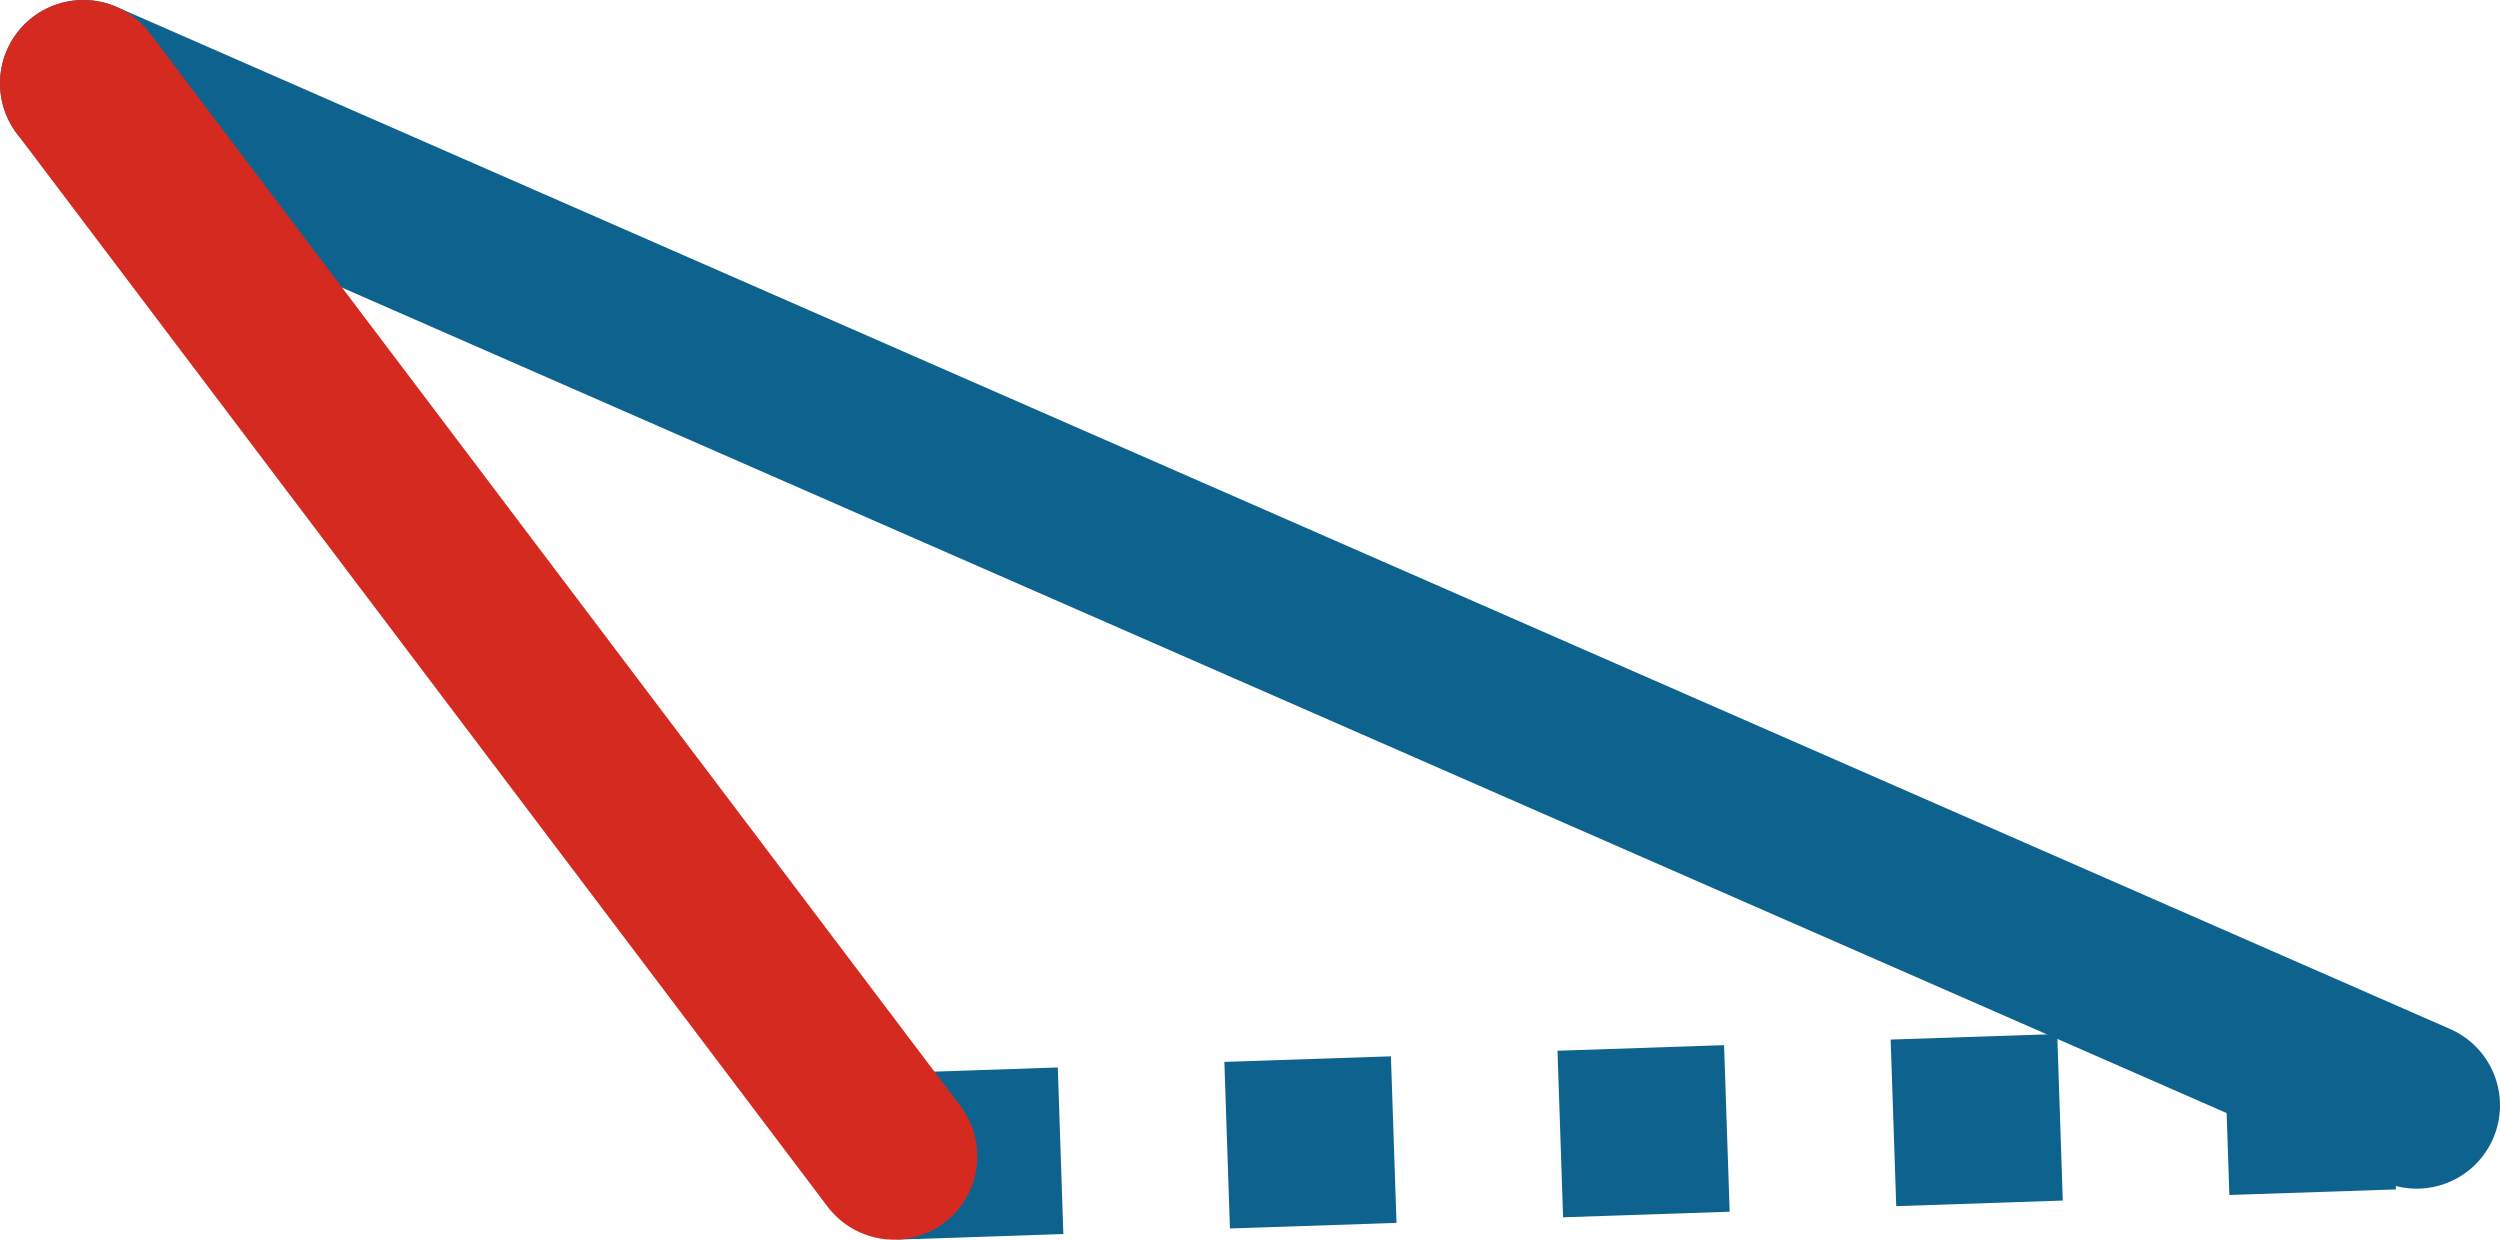 <svg xmlns="http://www.w3.org/2000/svg" class="inline large" viewBox="0 0 75 37.19" preserveAspectRatio="xMidYMid meet" role="img">
  <title>Book 3, Prop 1 -- Top triangle</title>
  <line class="stroke-blue" x1="2.5" y1="2.5" x2="72.5" y2="33.16" style="stroke:#0e638e;stroke-width:5;stroke-opacity:1;stroke-linecap:round;stroke-linejoin:round;fill-opacity:0;"/>
  <line class="stroke-blue stroke-dotted" x1="26.82" y1="34.69" x2="72.5" y2="33.16" style="stroke:#0e638e;stroke-width:5;stroke-opacity:1;stroke-linecap:butt;stroke-linejoin:round;stroke-dasharray:5;fill-opacity:0;"/>
  <line class="stroke-red" x1="2.5" y1="2.5" x2="26.82" y2="34.69" style="stroke:#d42a20;stroke-width:5;stroke-opacity:1;stroke-linecap:round;stroke-linejoin:round;fill-opacity:0;"/>
</svg>

